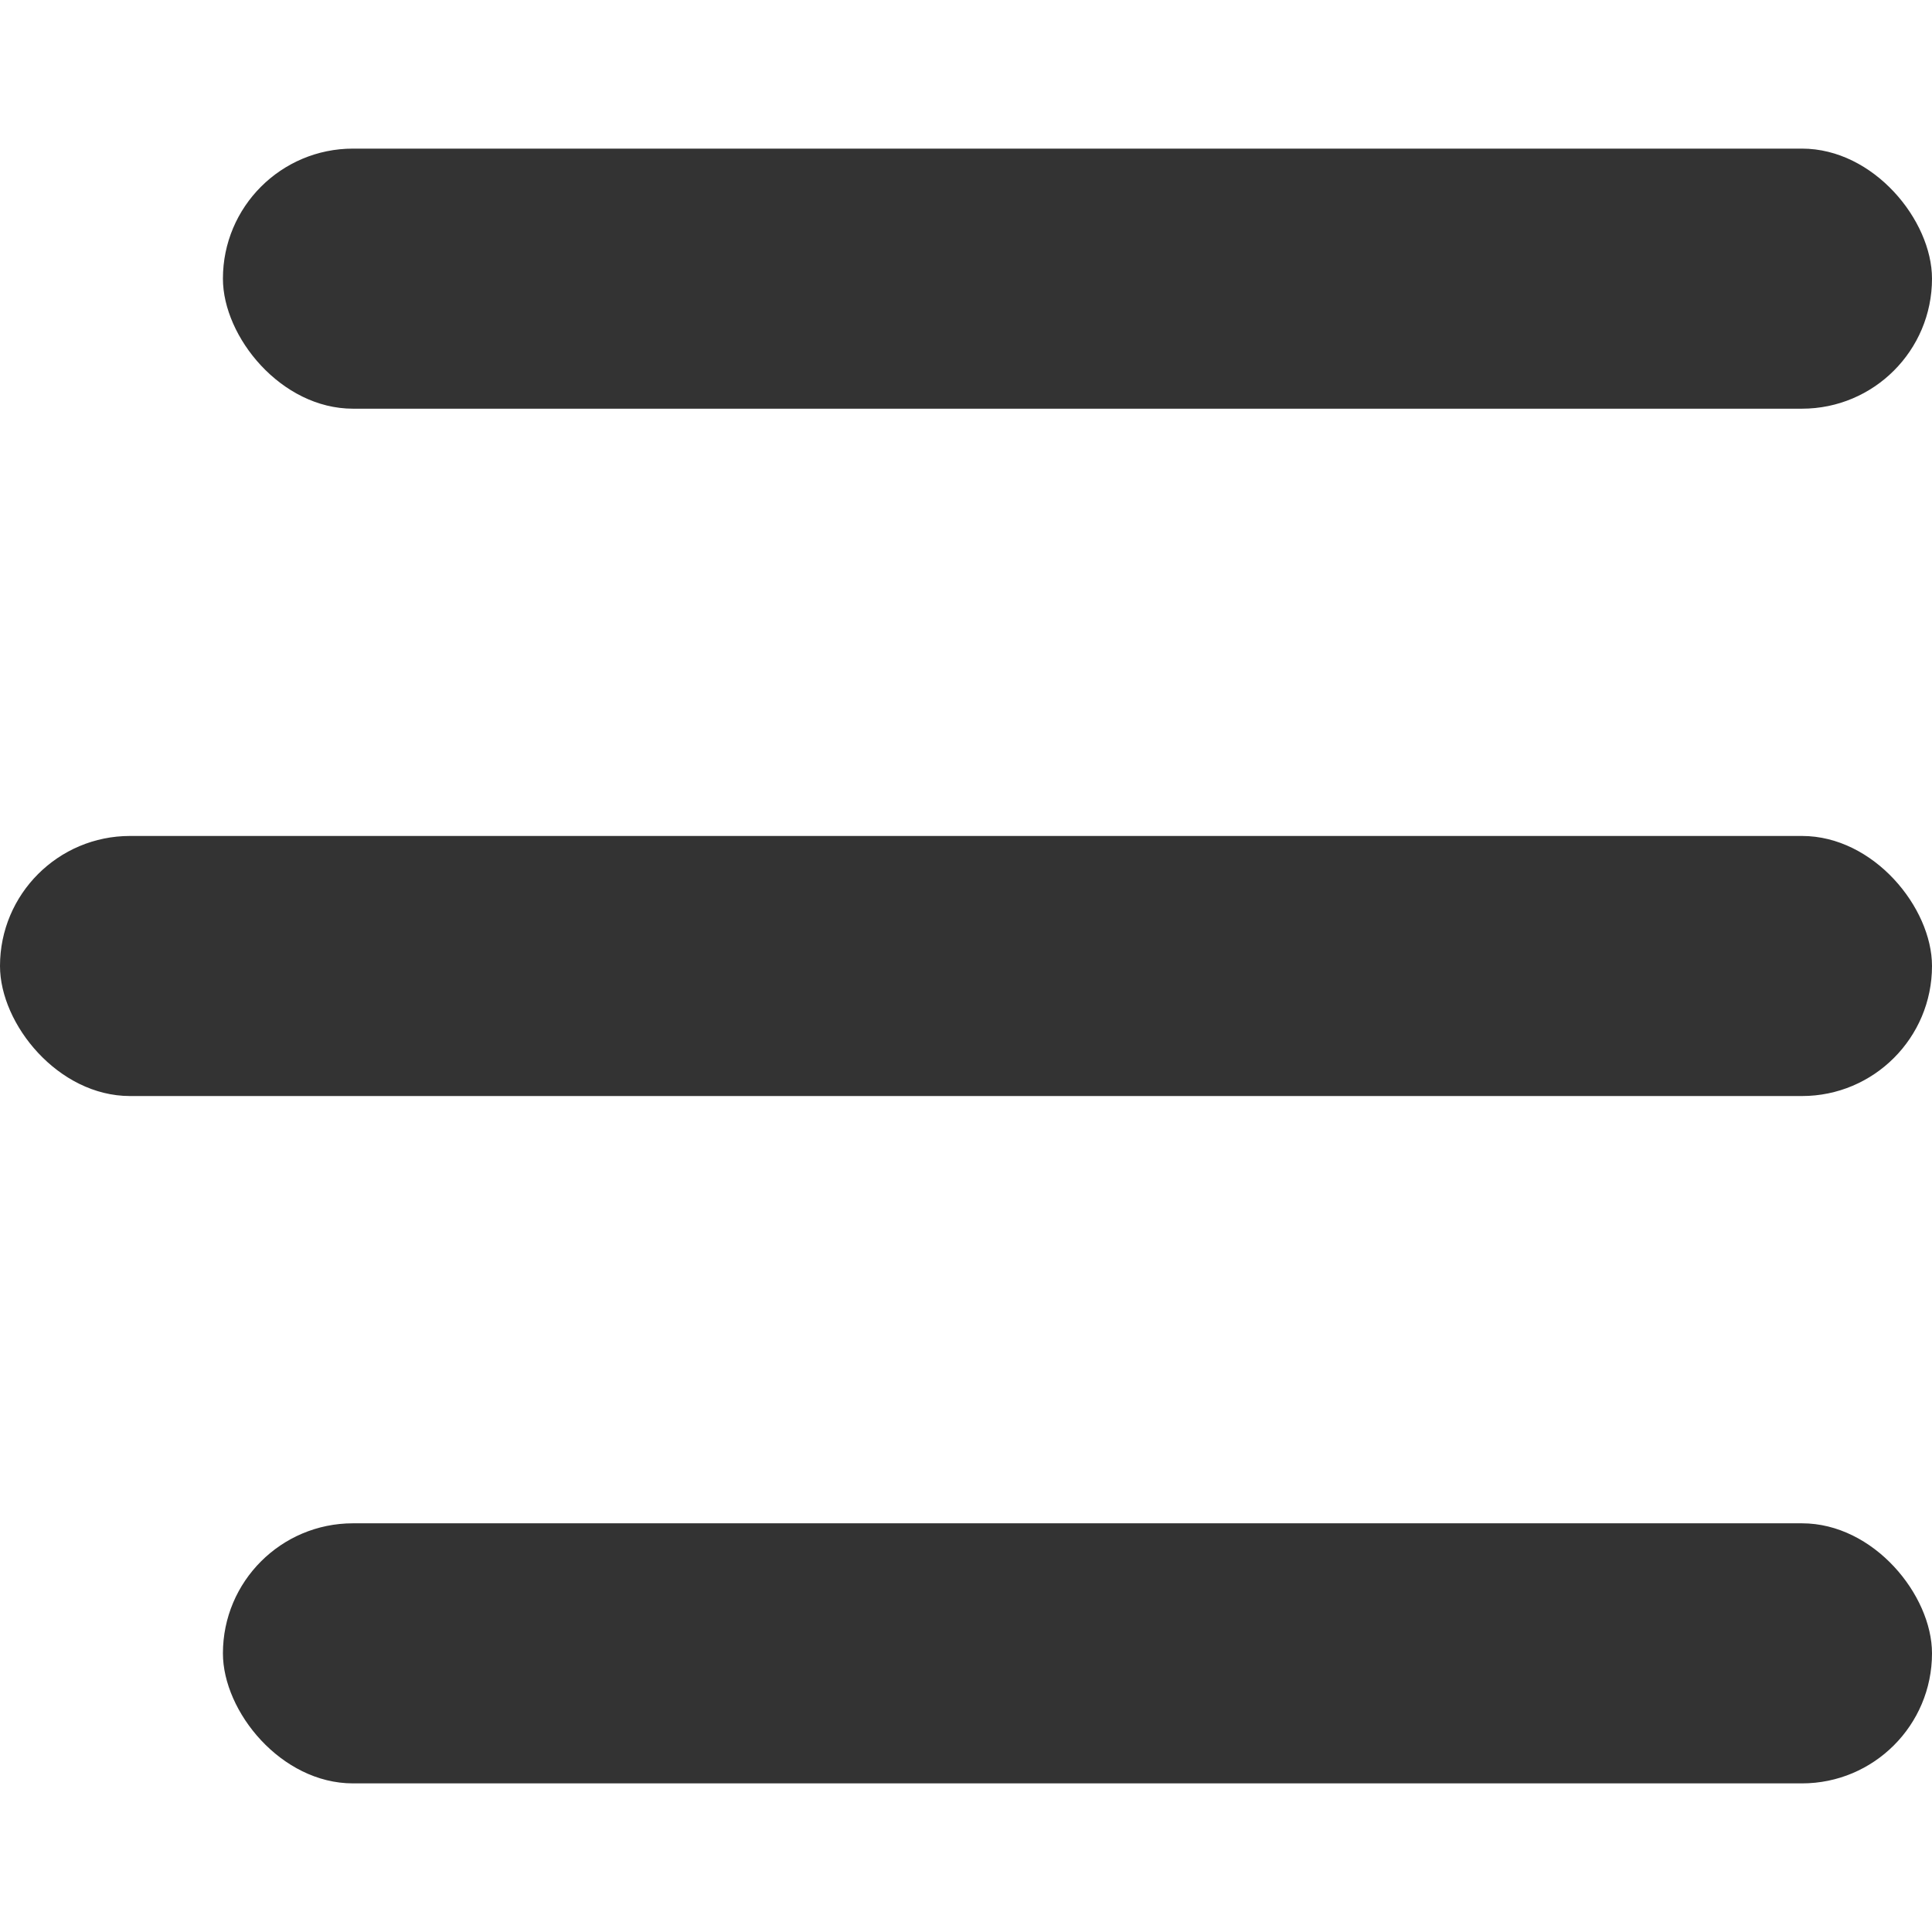 <svg xmlns="http://www.w3.org/2000/svg" width="26" height="26" viewBox="0 0 26 22">
  <g id="drawer-icon" transform="translate(-2307 -25)">
    <rect id="사각형_5614" data-name="사각형 5614" width="23" height="3.5" rx="1.75" transform="translate(2310 25)" fill="#333"/>
    <rect id="사각형_8093" data-name="사각형 8093" width="26" height="3.5" rx="1.75" transform="translate(2307 34.25)" fill="#333"/>
    <rect id="사각형_8094" data-name="사각형 8094" width="23" height="3.5" rx="1.75" transform="translate(2310 43.5)" fill="#333"/>
  </g>
</svg>
